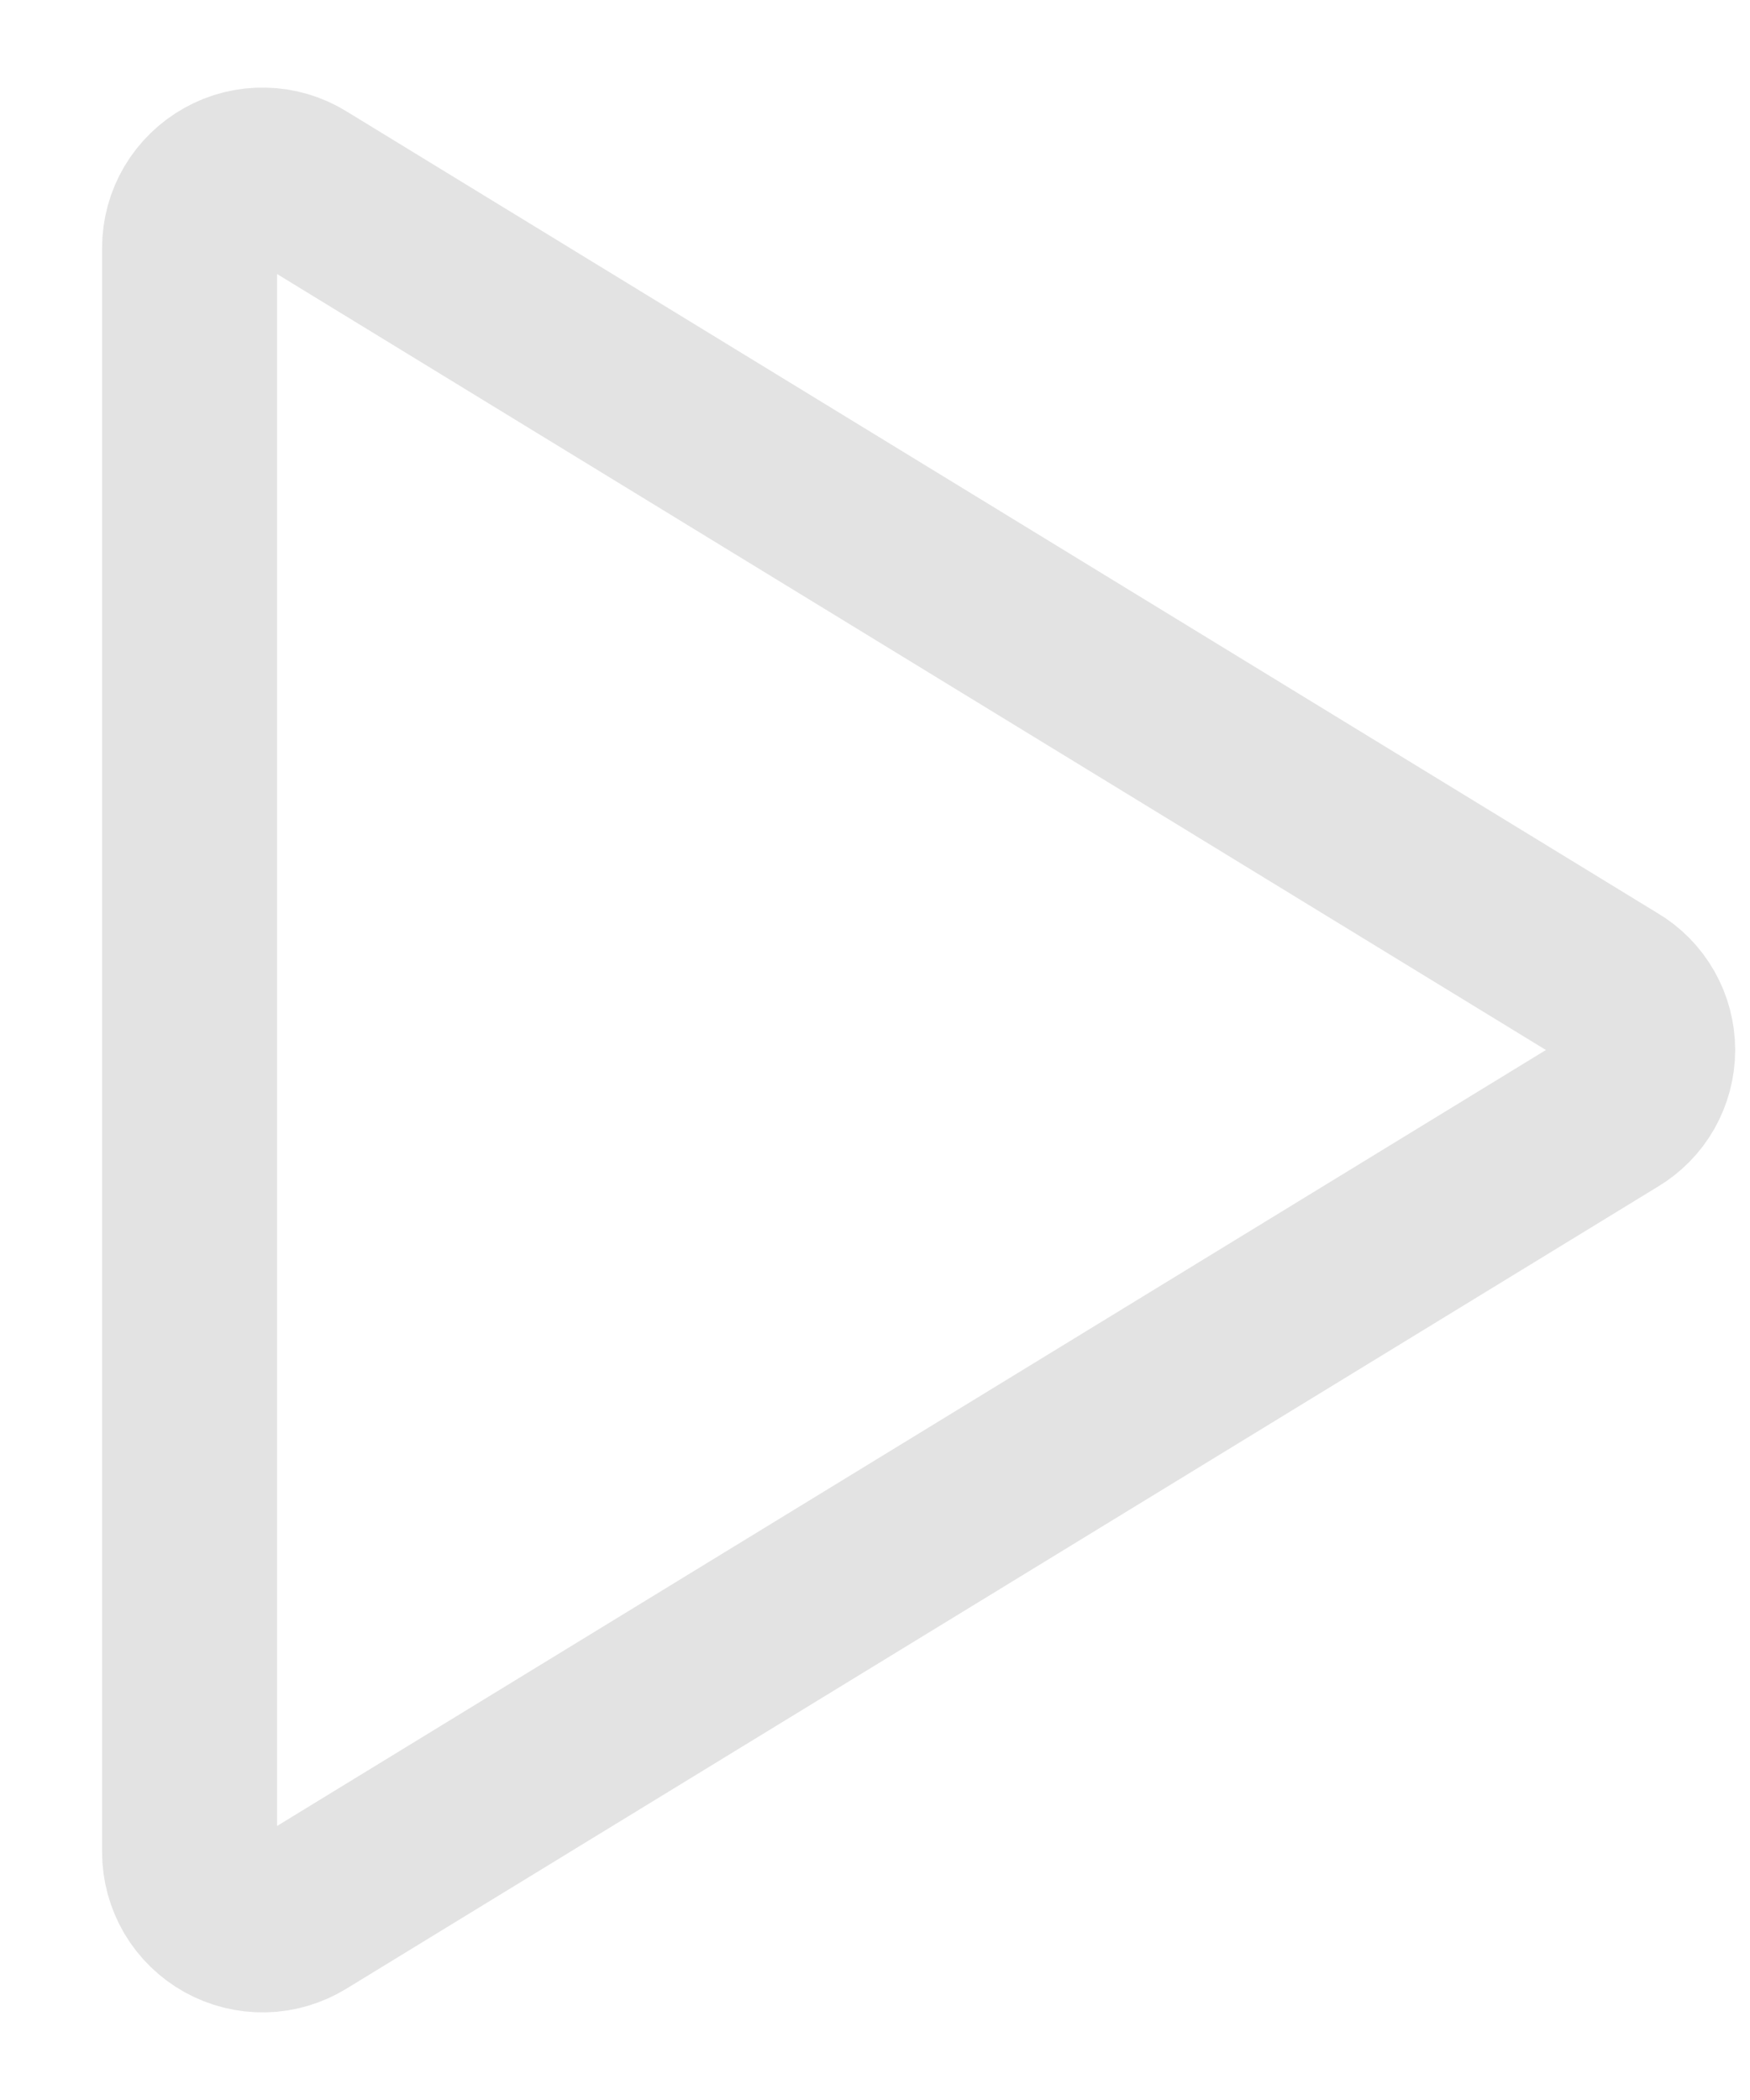<svg width="15" height="18" viewBox="0 0 15 18" fill="none" xmlns="http://www.w3.org/2000/svg">
<path d="M13.82 8.469L2.578 1.594C2.483 1.535 2.375 1.503 2.264 1.501C2.153 1.498 2.043 1.525 1.946 1.58C1.849 1.634 1.768 1.713 1.711 1.809C1.655 1.904 1.625 2.014 1.625 2.125V15.875C1.625 15.986 1.655 16.095 1.711 16.191C1.768 16.287 1.849 16.366 1.946 16.42C2.043 16.474 2.153 16.501 2.264 16.499C2.375 16.497 2.483 16.464 2.578 16.406L13.82 9.531C13.913 9.476 13.989 9.399 14.042 9.306C14.095 9.212 14.123 9.107 14.123 9C14.123 8.893 14.095 8.787 14.042 8.694C13.989 8.601 13.913 8.523 13.82 8.469V8.469Z" stroke="#E3E3E3" stroke-width="1.5" stroke-linecap="round" stroke-linejoin="round"/>
</svg>
